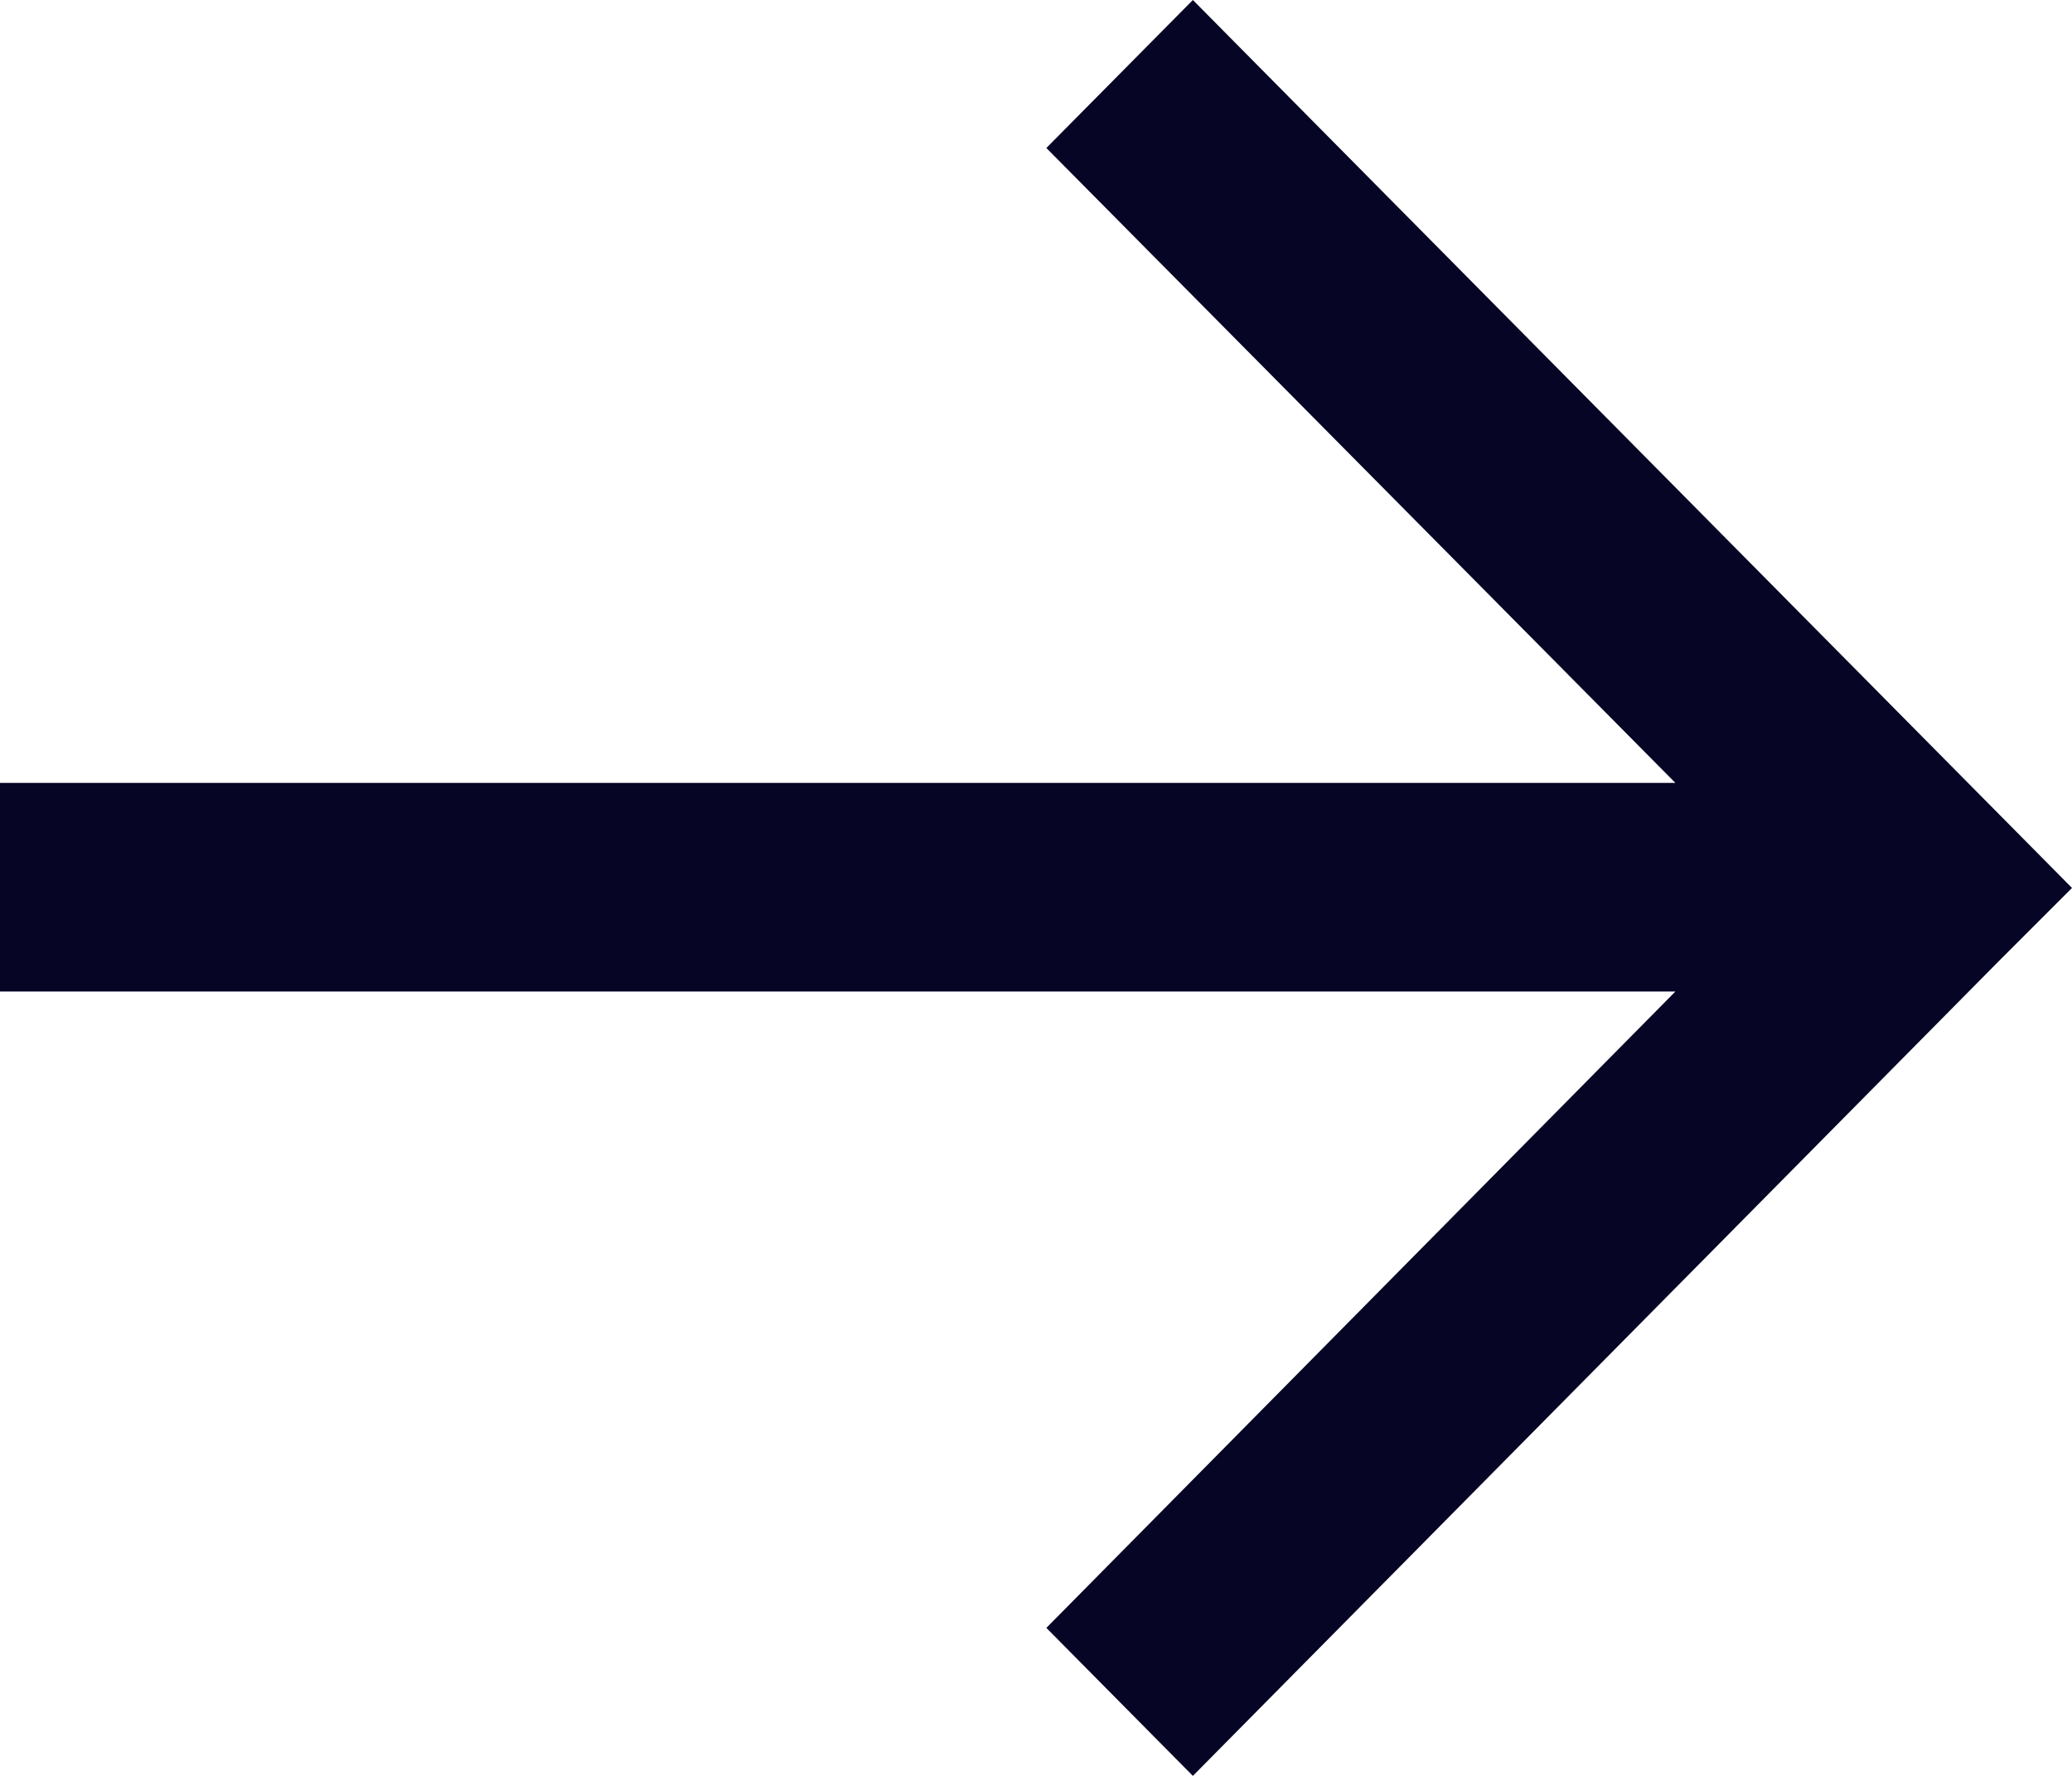 <svg width="14" height="12" viewBox="0 0 14 12" fill="none" xmlns="http://www.w3.org/2000/svg" xmlns:xlink="http://www.w3.org/1999/xlink">
	<path id="Vector" d="M11.32 5.29L7.07 1L8.06 0L14 6L13.5 6.5L8.06 12L7.07 11L11.32 6.7L0 6.7L0 5.29L11.32 5.29Z" fill="#060525" fill-opacity="1" fill-rule="nonzero"/>
</svg>